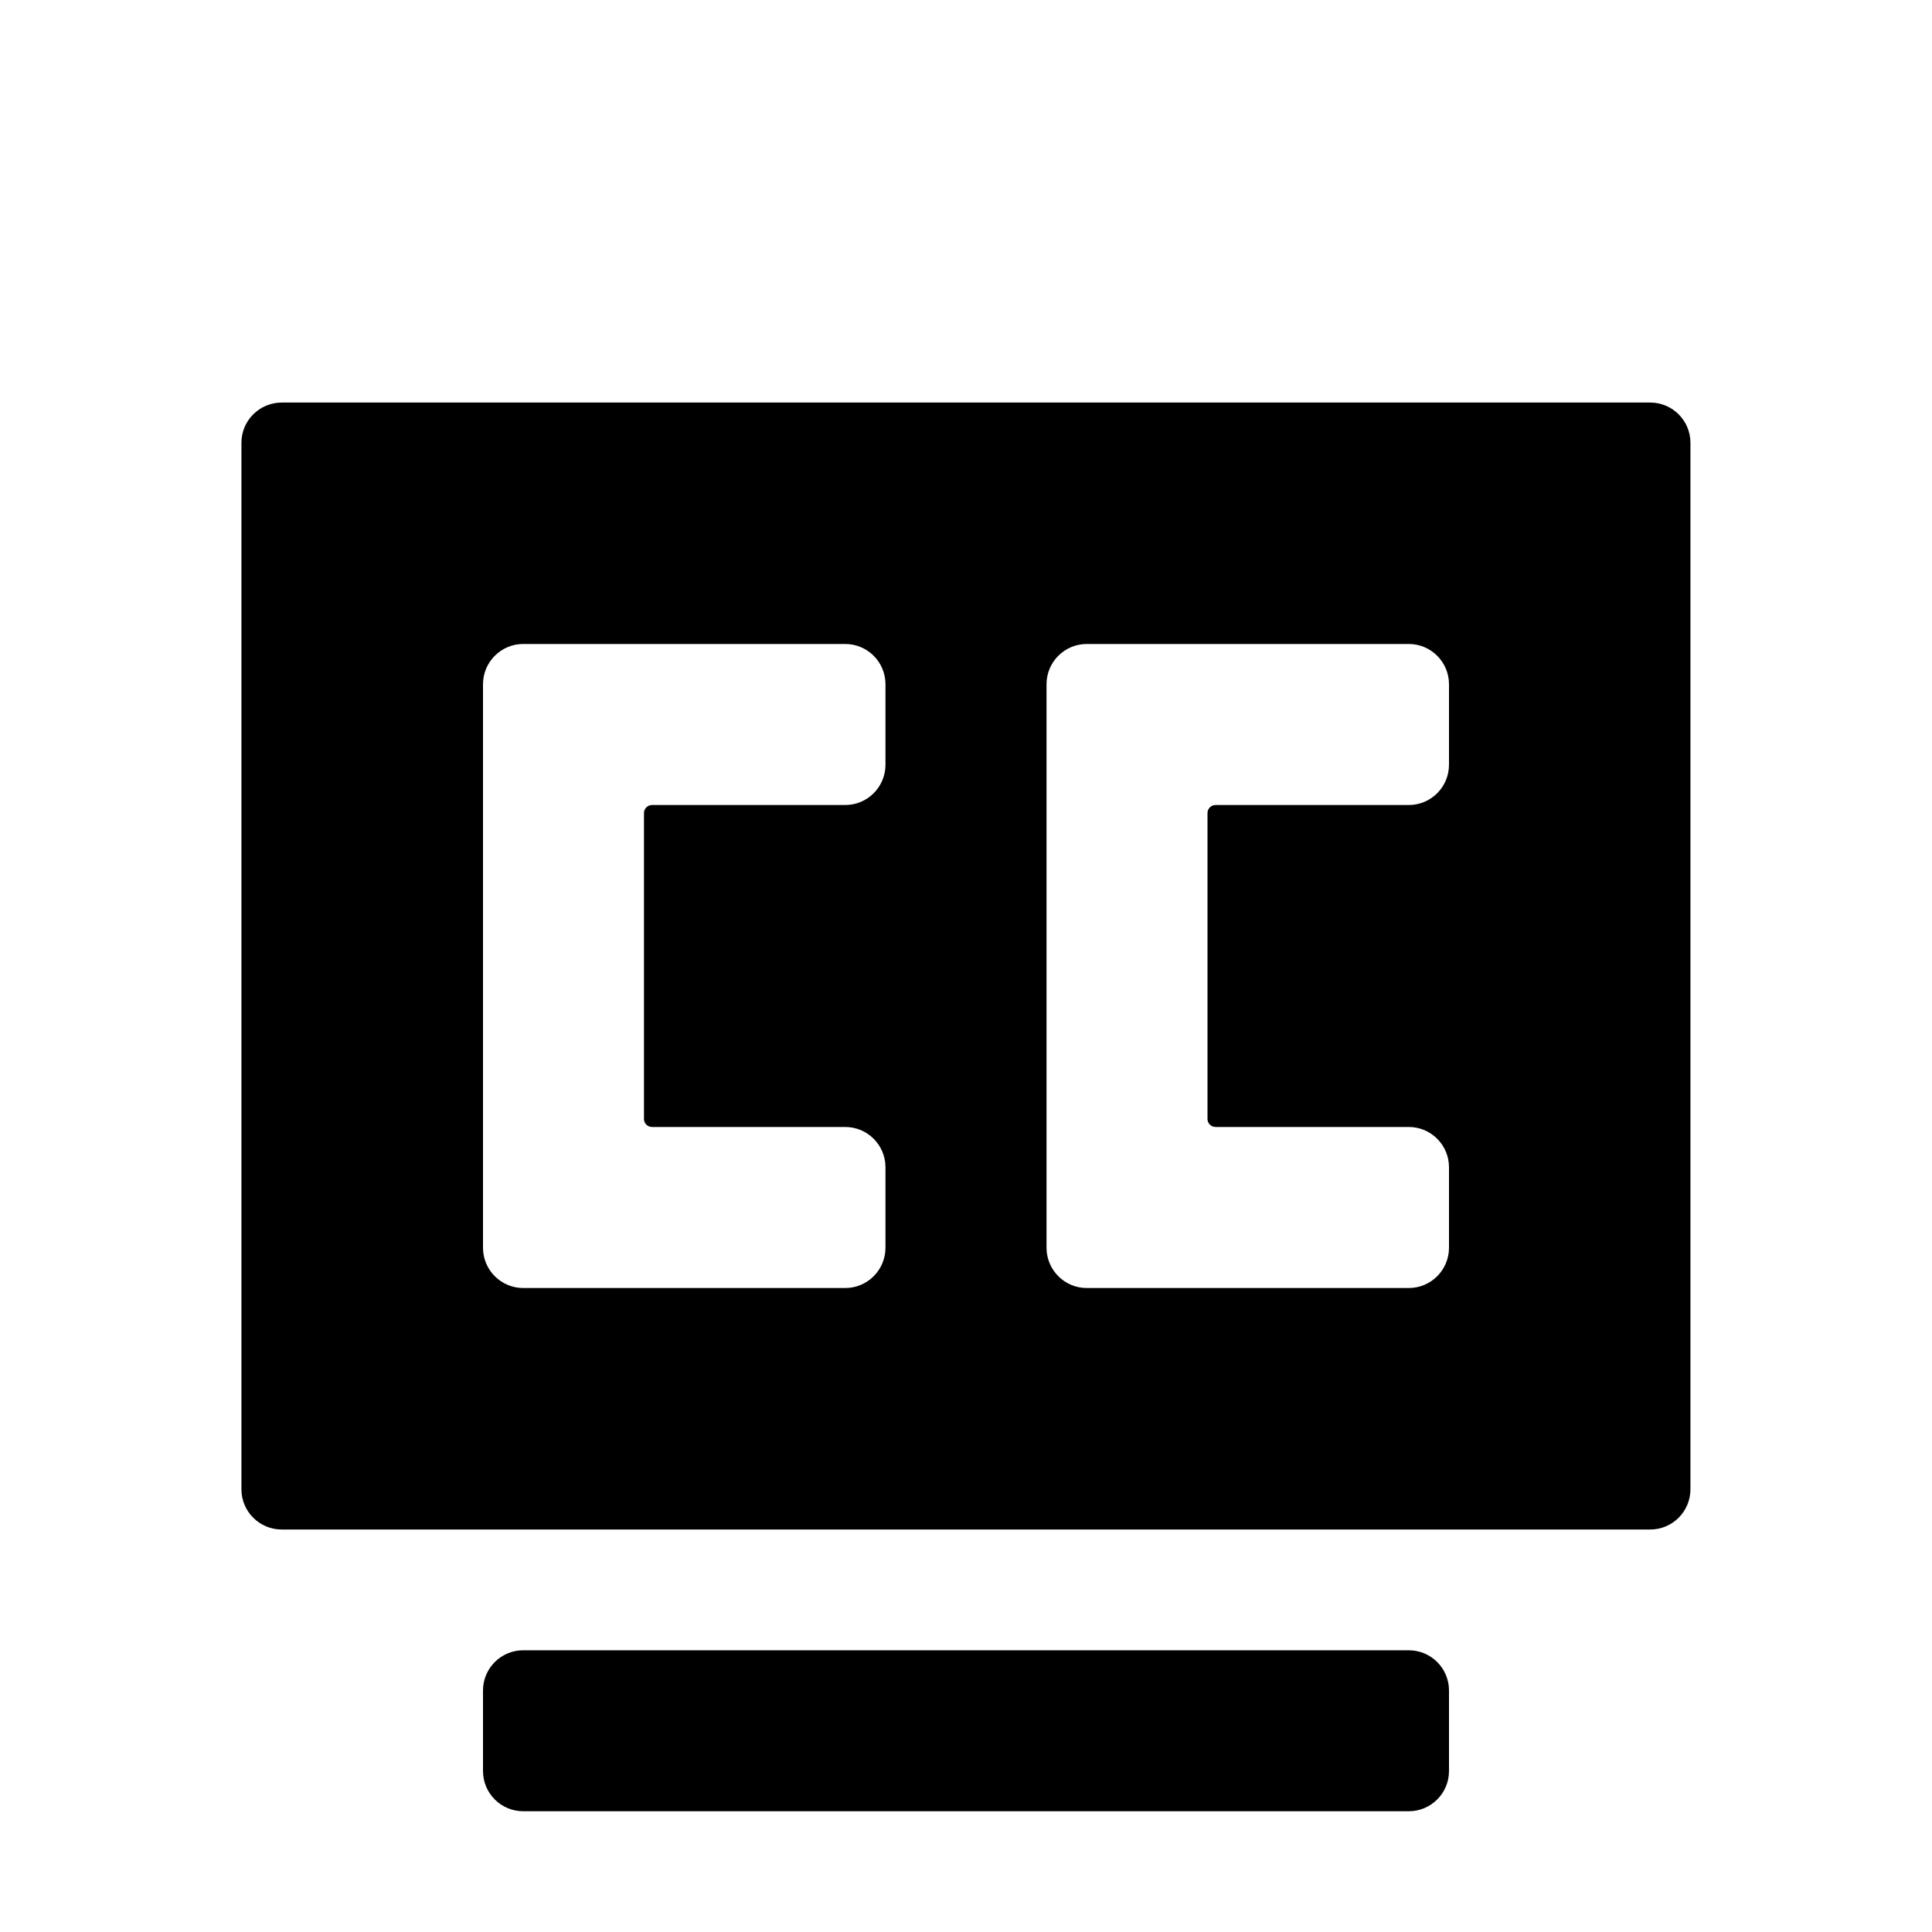 <svg width="28" height="28" viewBox="0 0 28 28" fill="none" xmlns="http://www.w3.org/2000/svg">
<path d="M7 24.5C7 24.178 7.261 23.917 7.583 23.917H20.417C20.739 23.917 21 24.178 21 24.5V25.667C21 25.989 20.739 26.25 20.417 26.25H7.583C7.261 26.25 7 25.989 7 25.667V24.5Z" fill="currentColor"/>
<path fill-rule="evenodd" clip-rule="evenodd" d="M4.083 5.834C3.761 5.834 3.499 6.095 3.499 6.417V21.584C3.499 21.906 3.761 22.167 4.083 22.167H23.916C24.238 22.167 24.499 21.906 24.499 21.584V6.417C24.499 6.095 24.238 5.834 23.916 5.834H4.083ZM7.583 18.667C7.261 18.667 7 18.405 7 18.083V9.917C7 9.595 7.261 9.333 7.583 9.333H12.25C12.572 9.333 12.833 9.595 12.833 9.917V11.083C12.833 11.405 12.572 11.667 12.25 11.667H9.45C9.385 11.667 9.333 11.719 9.333 11.783V16.217C9.333 16.281 9.385 16.333 9.45 16.333H12.25C12.572 16.333 12.833 16.595 12.833 16.917V18.083C12.833 18.405 12.572 18.667 12.25 18.667H7.583ZM15.75 18.667C15.428 18.667 15.167 18.405 15.167 18.083V9.917C15.167 9.595 15.428 9.333 15.75 9.333H20.417C20.739 9.333 21 9.595 21 9.917V11.083C21 11.405 20.739 11.667 20.417 11.667H17.617C17.552 11.667 17.5 11.719 17.5 11.783V16.217C17.5 16.281 17.552 16.333 17.617 16.333H20.417C20.739 16.333 21 16.595 21 16.917V18.083C21 18.405 20.739 18.667 20.417 18.667H15.75Z" fill="currentColor"/>
</svg>
